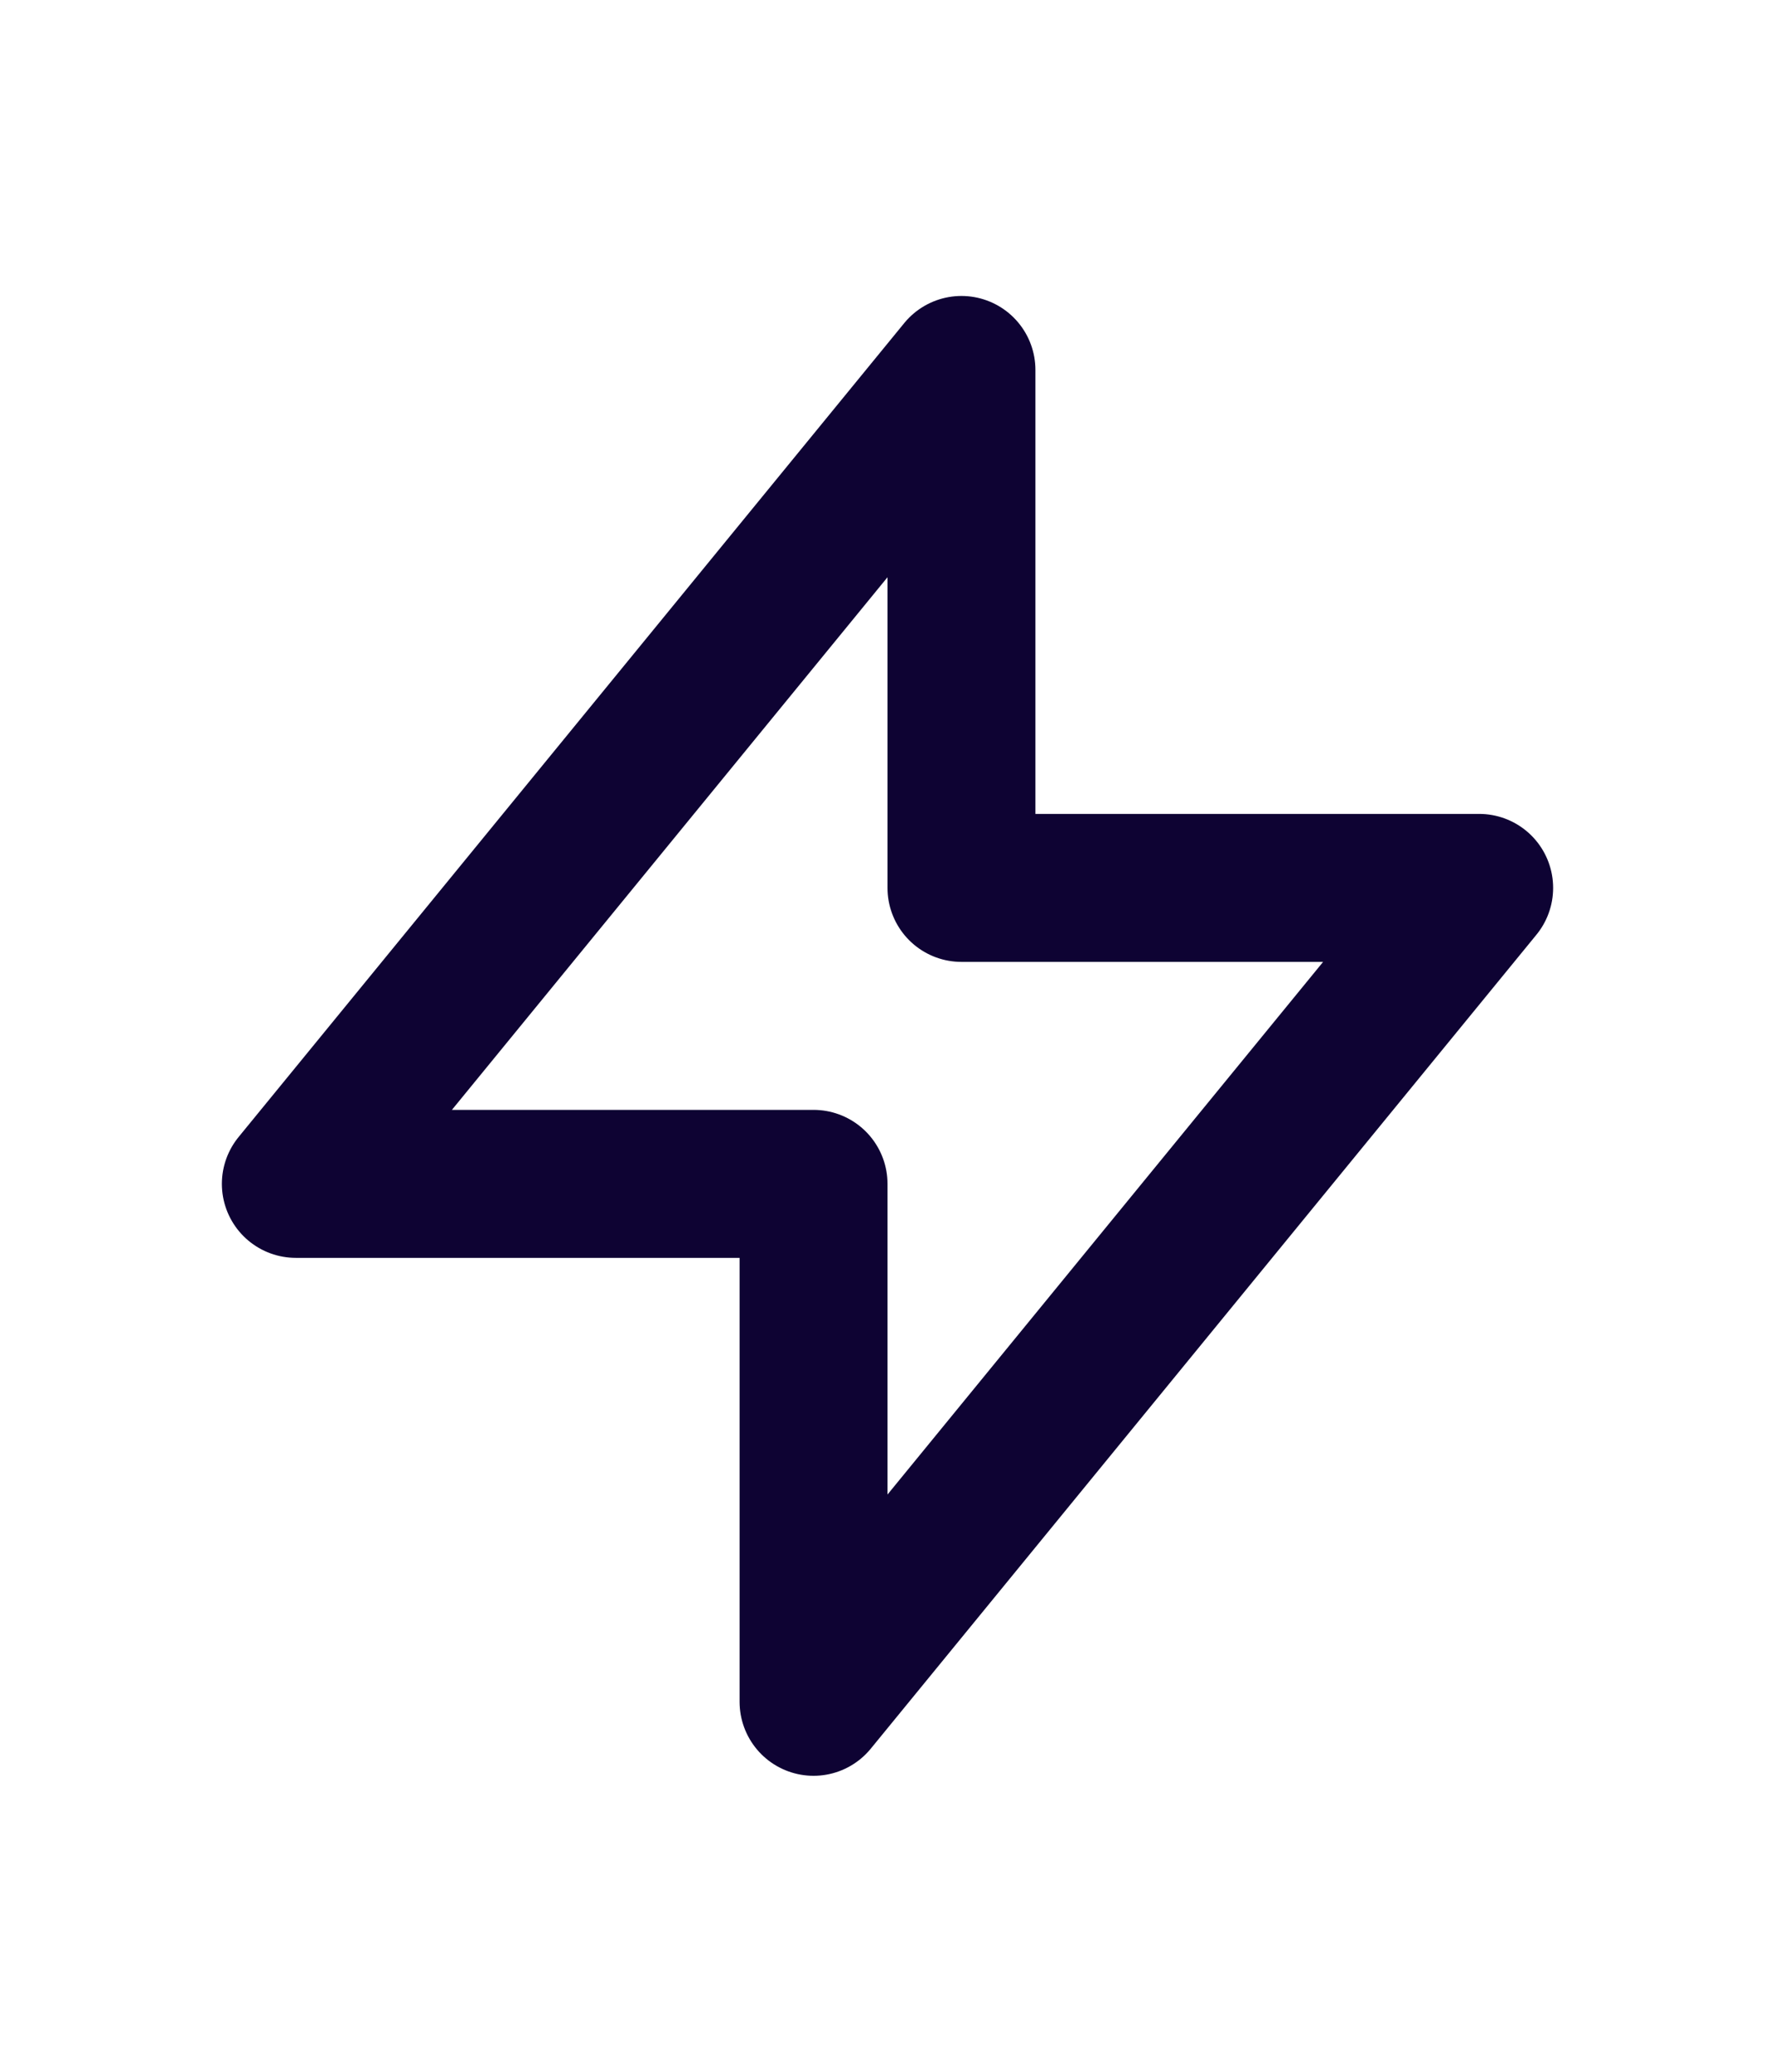 <svg xmlns="http://www.w3.org/2000/svg" width="24" height="28" class="h-6 w-6" fill="none" viewBox="0 0 24 24" stroke="#0E0333" stroke-width="2">
  <path stroke-linecap="round" stroke-linejoin="round" d="M13 10V3L4 14h7v7l9-11h-7z" />
</svg>